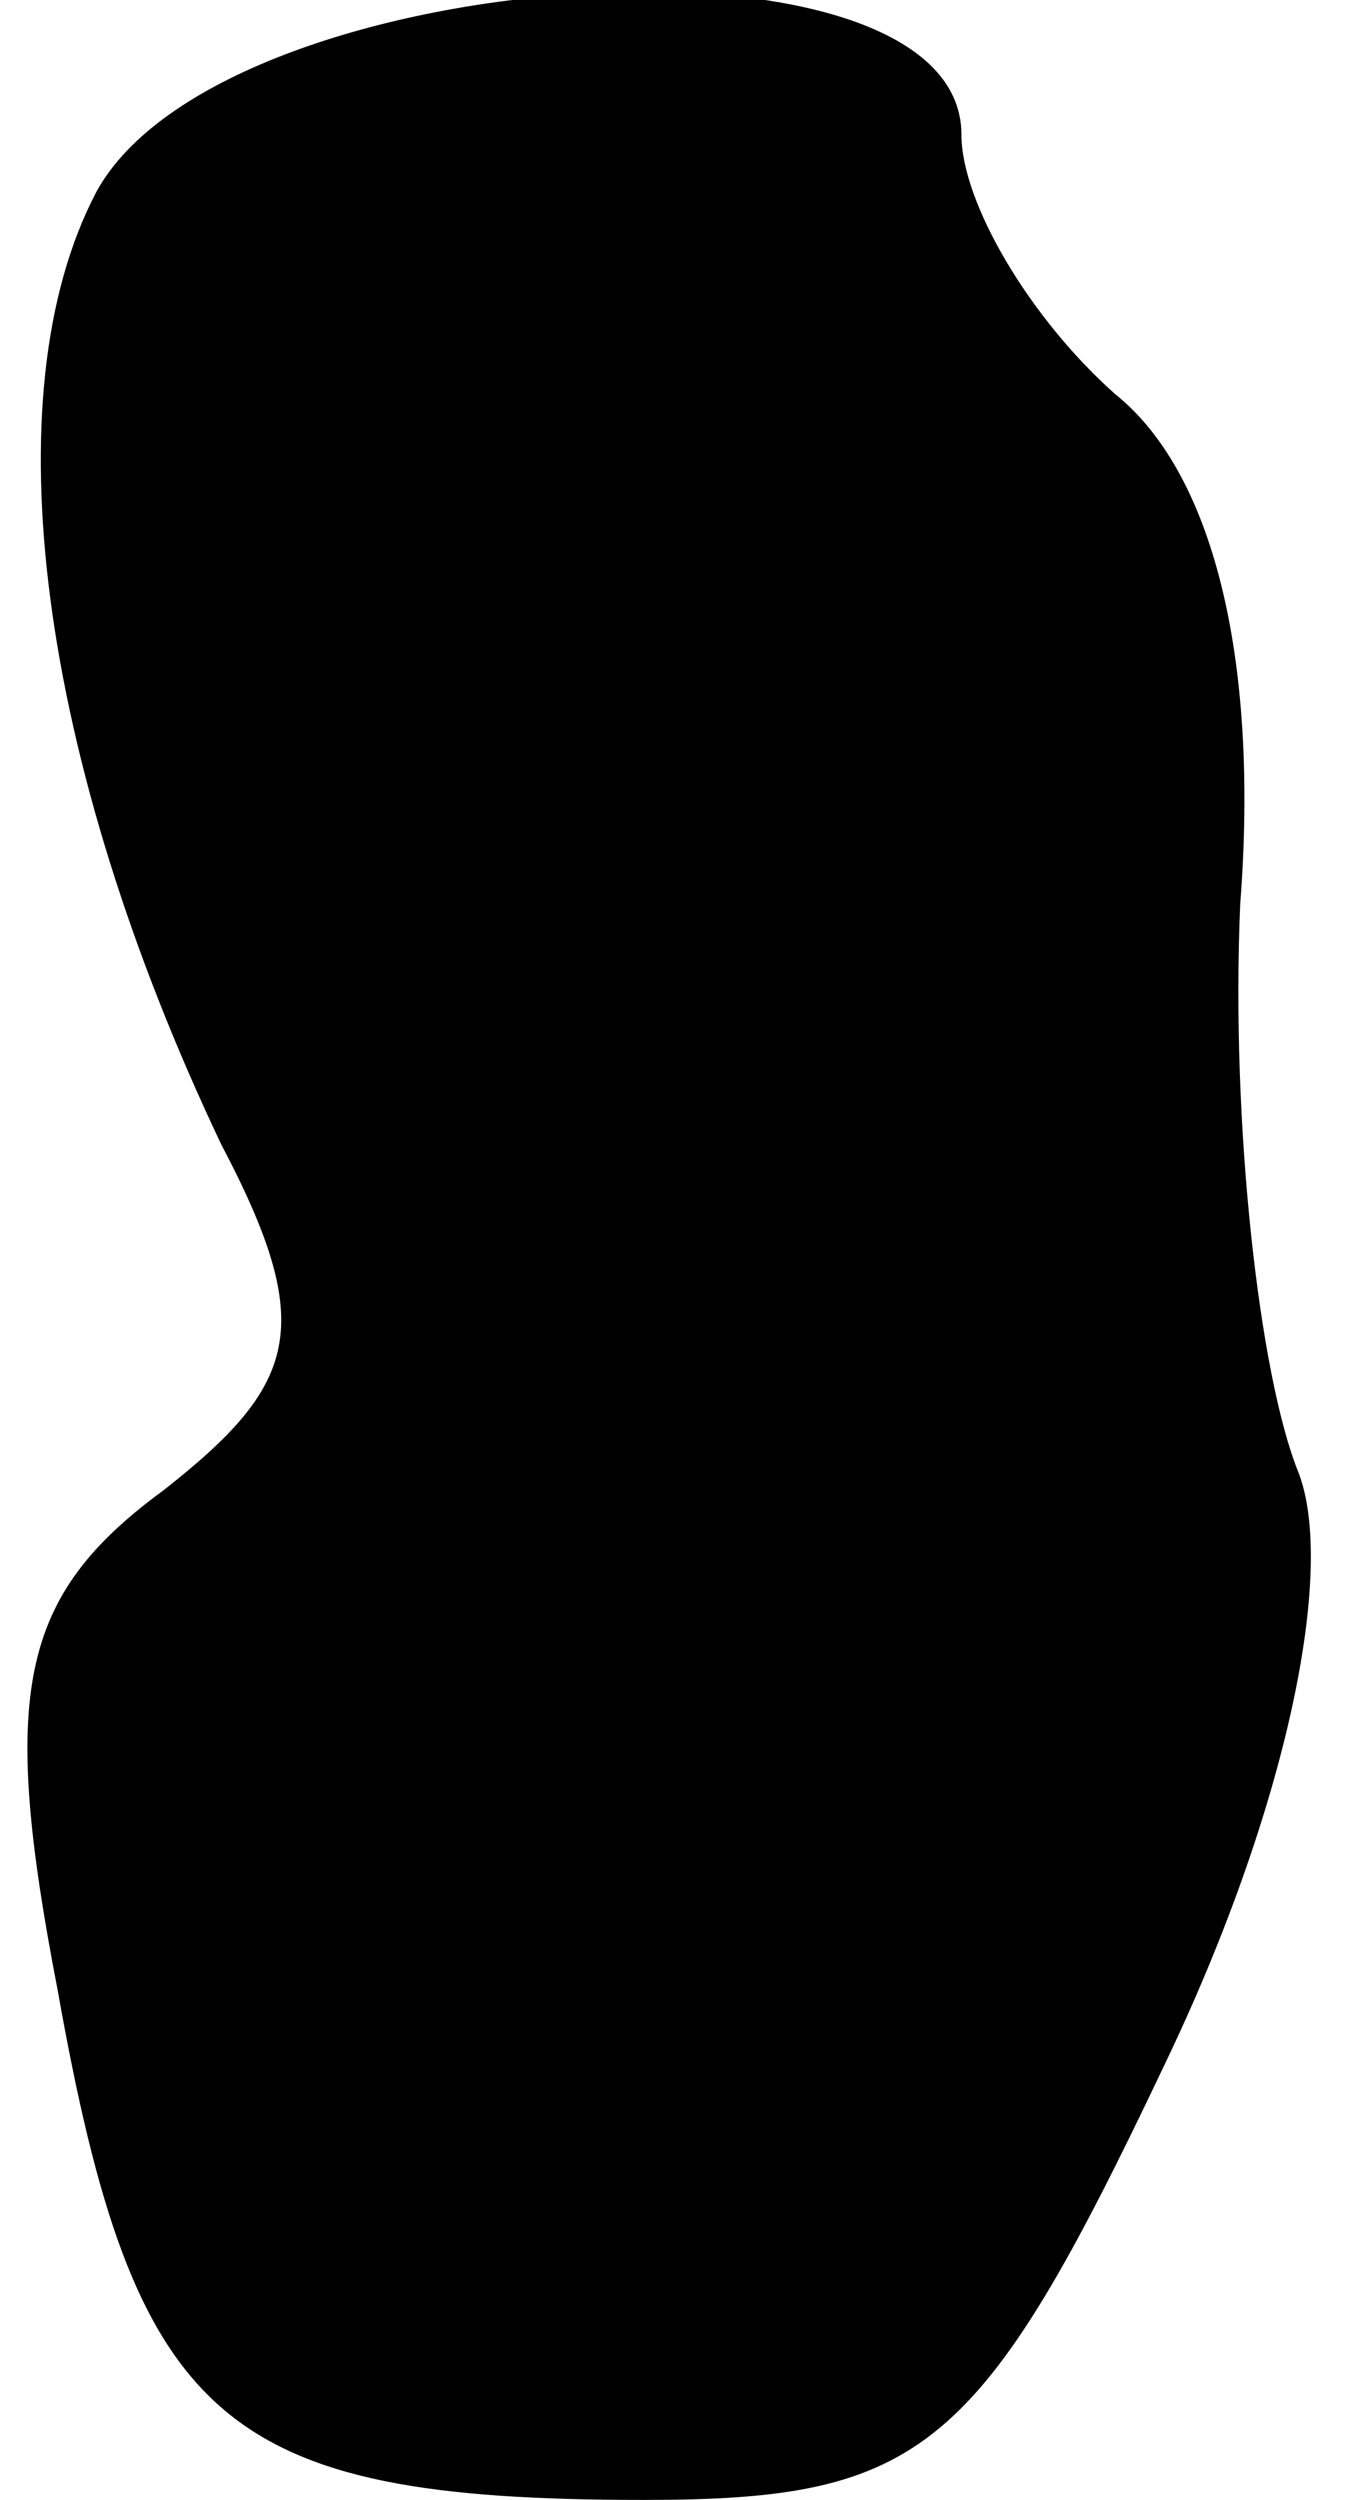 <?xml version="1.0" standalone="no"?>
<!DOCTYPE svg PUBLIC "-//W3C//DTD SVG 20010904//EN"
 "http://www.w3.org/TR/2001/REC-SVG-20010904/DTD/svg10.dtd">
<svg version="1.0" xmlns="http://www.w3.org/2000/svg"
 width="14pt" height="26pt" viewBox="0 0 14 26"
 preserveAspectRatio="xMidYMid meet">
<g transform="translate(0,26) scale(0.1,-0.1)"
fill="#000000" stroke="none">
<path fill="#000000" stroke="none" d="M10 240 c-11 -21 -6 -59 13 -99 10 -19
8 -25 -6 -36 -15 -11 -17 -21 -11 -52 8 -45 17 -53 61 -53 29 0 35 5 54 45 13
27 18 52 14 62 -4 10 -7 36 -6 59 2 26 -3 45 -13 53 -9 8 -16 20 -16 27 0 23
-77 18 -90 -6z"/>
</g>
</svg>
